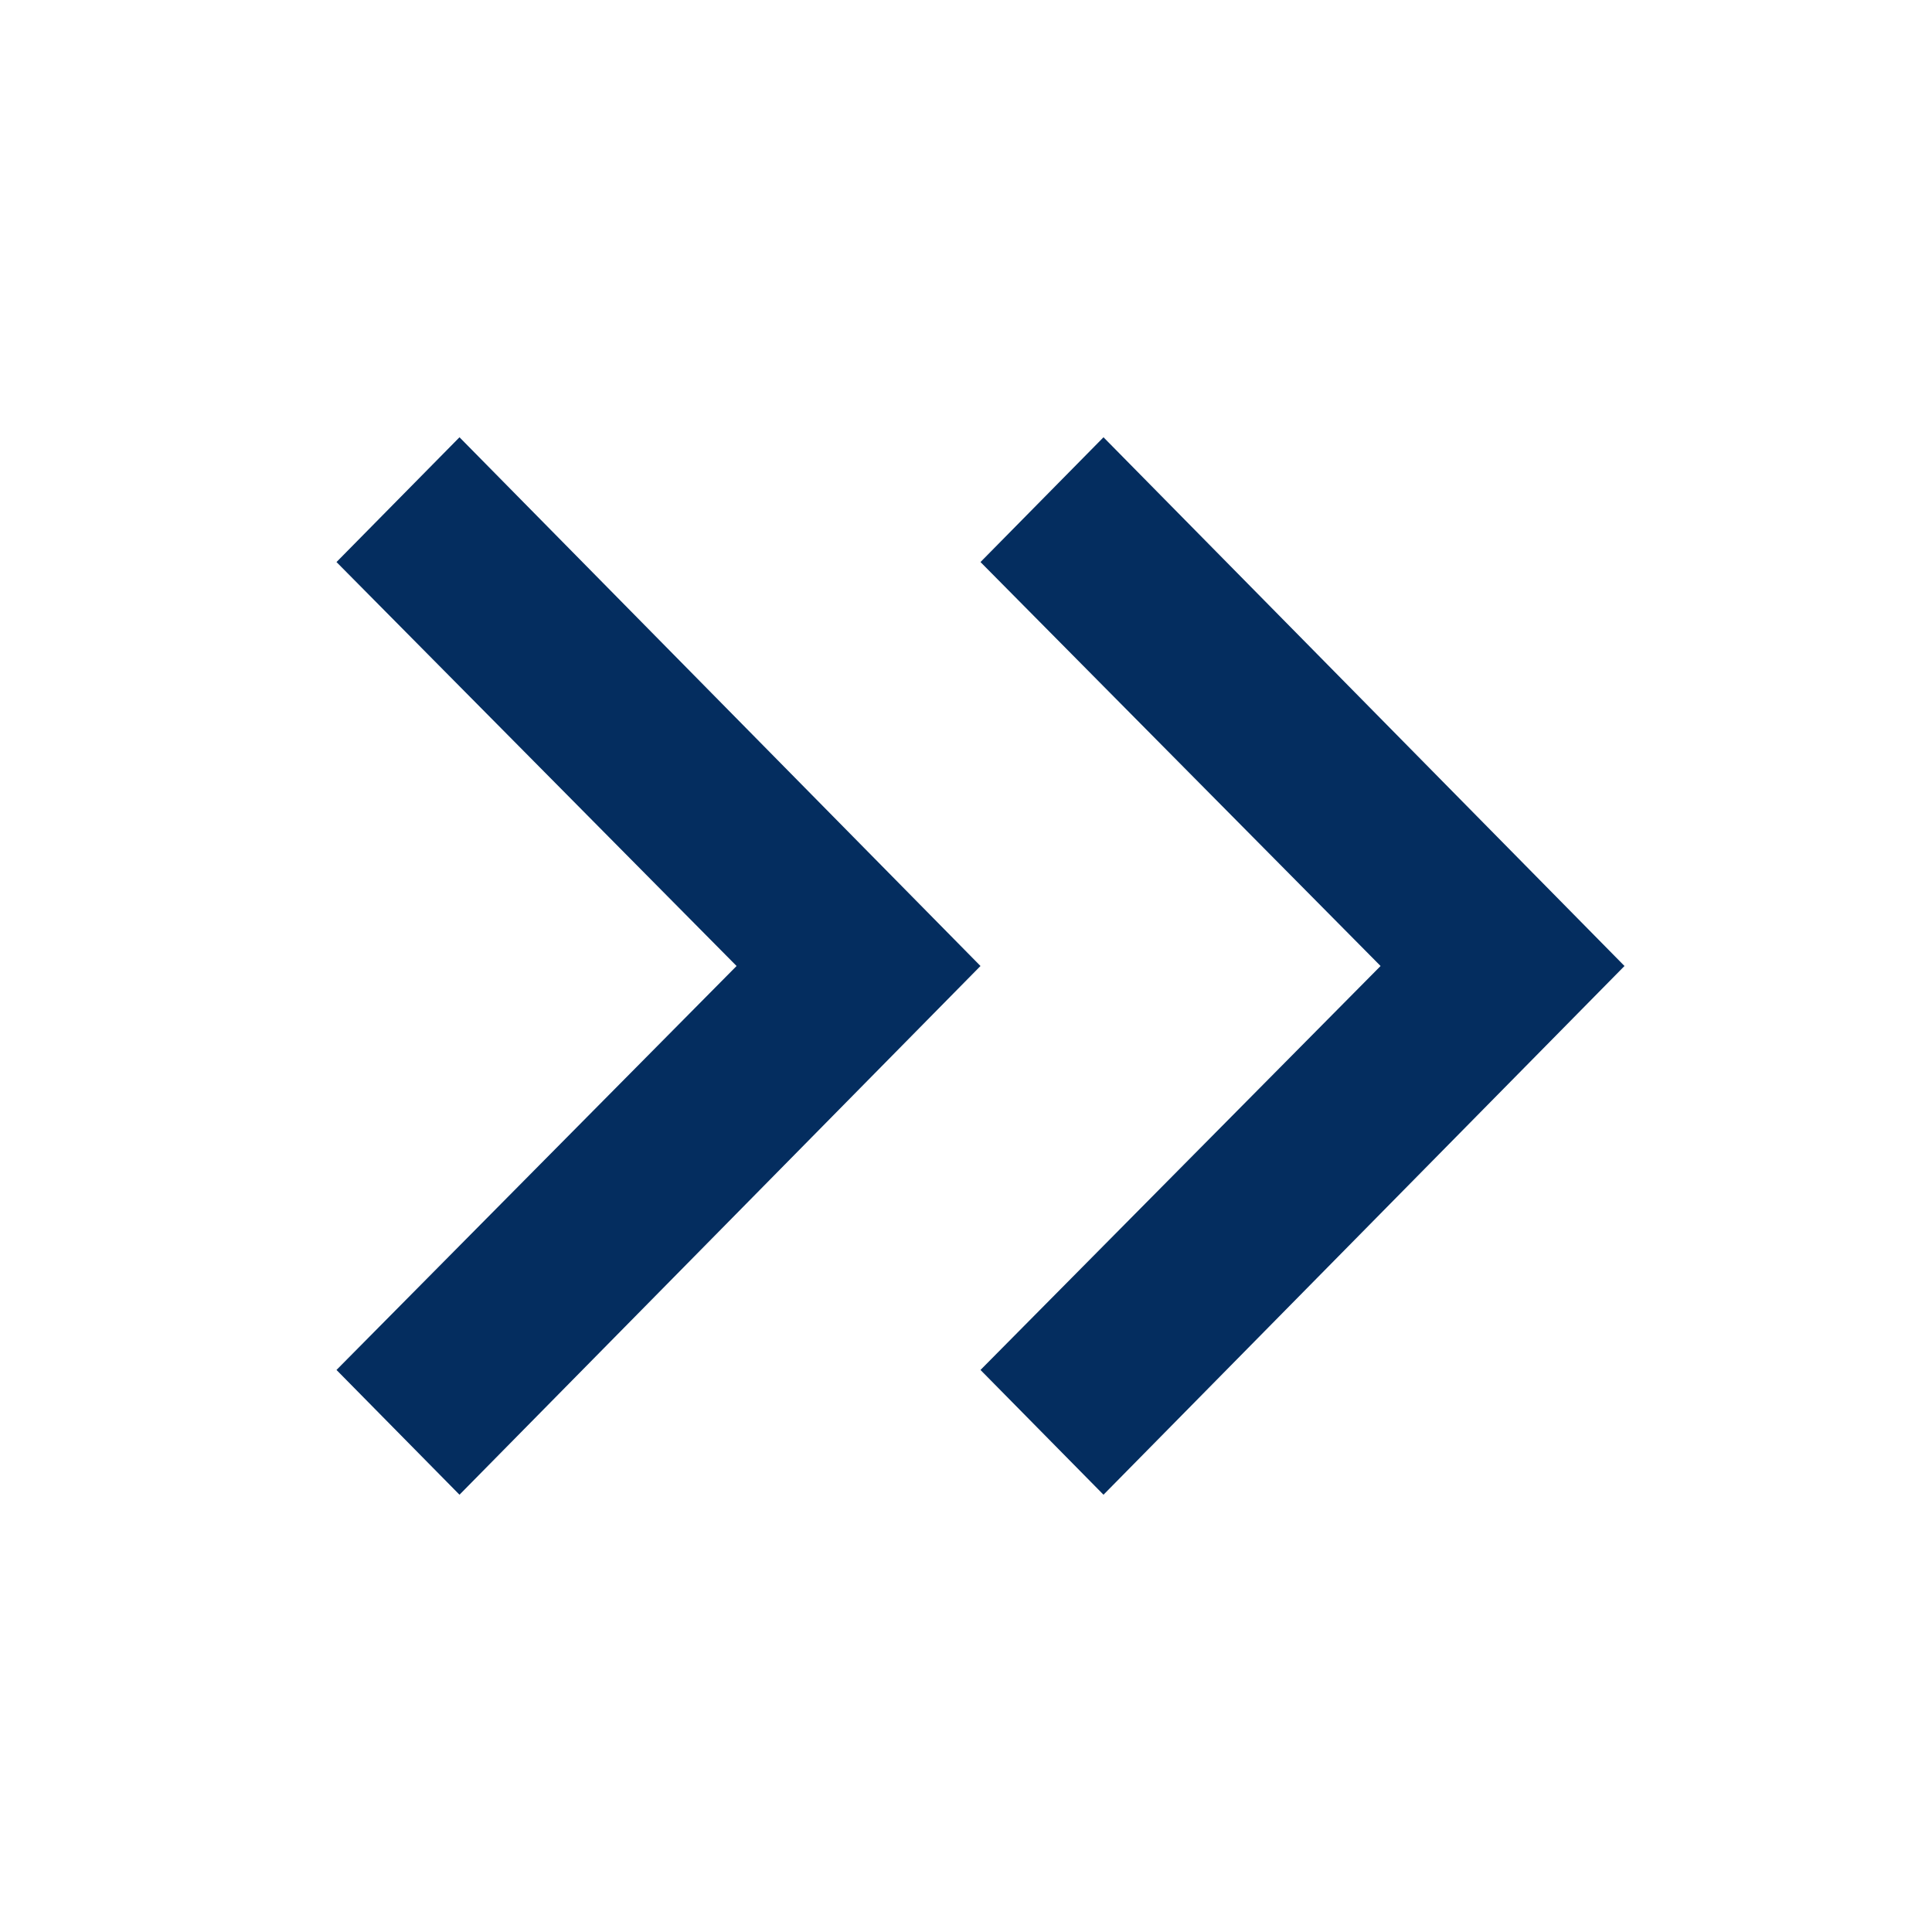 <?xml version="1.0" encoding="UTF-8"?>
<svg width="12px" height="12px" viewBox="0 0 12 12" version="1.1" xmlns="http://www.w3.org/2000/svg" xmlns:xlink="http://www.w3.org/1999/xlink">
    <!-- Generator: Sketch 53.2 (72643) - https://sketchapp.com -->
    <title>icon/next/w</title>
    <desc>Created with Sketch.</desc>
    <g id="icon/next/w" stroke="none" stroke-width="1" fill="none" fill-rule="evenodd">
        <g id="Group-4">
            <rect id="Rectangle" fill-opacity="0" fill="#D8D8D8" x="0" y="0" width="12" height="12"></rect>
            <g id="Group-3" transform="translate(2.09, 2.716)" fill="#042D5F" fill-rule="nonzero">
                <polygon id="" transform="translate(2, 3.284) scale(-1, 1) translate(-2, -3.284) " points="4 0.775 1.515 3.284 4 5.793 3.236 6.568 0 3.284 3.236 1.10134124e-13"></polygon>
                <polygon id="-copy" transform="translate(6, 3.284) scale(-1, 1) translate(-6, -3.284) " points="8 0.775 5.515 3.284 8 5.793 7.236 6.568 4 3.284 7.236 1.10134124e-13"></polygon>
            </g>
        </g>
    </g>
</svg>